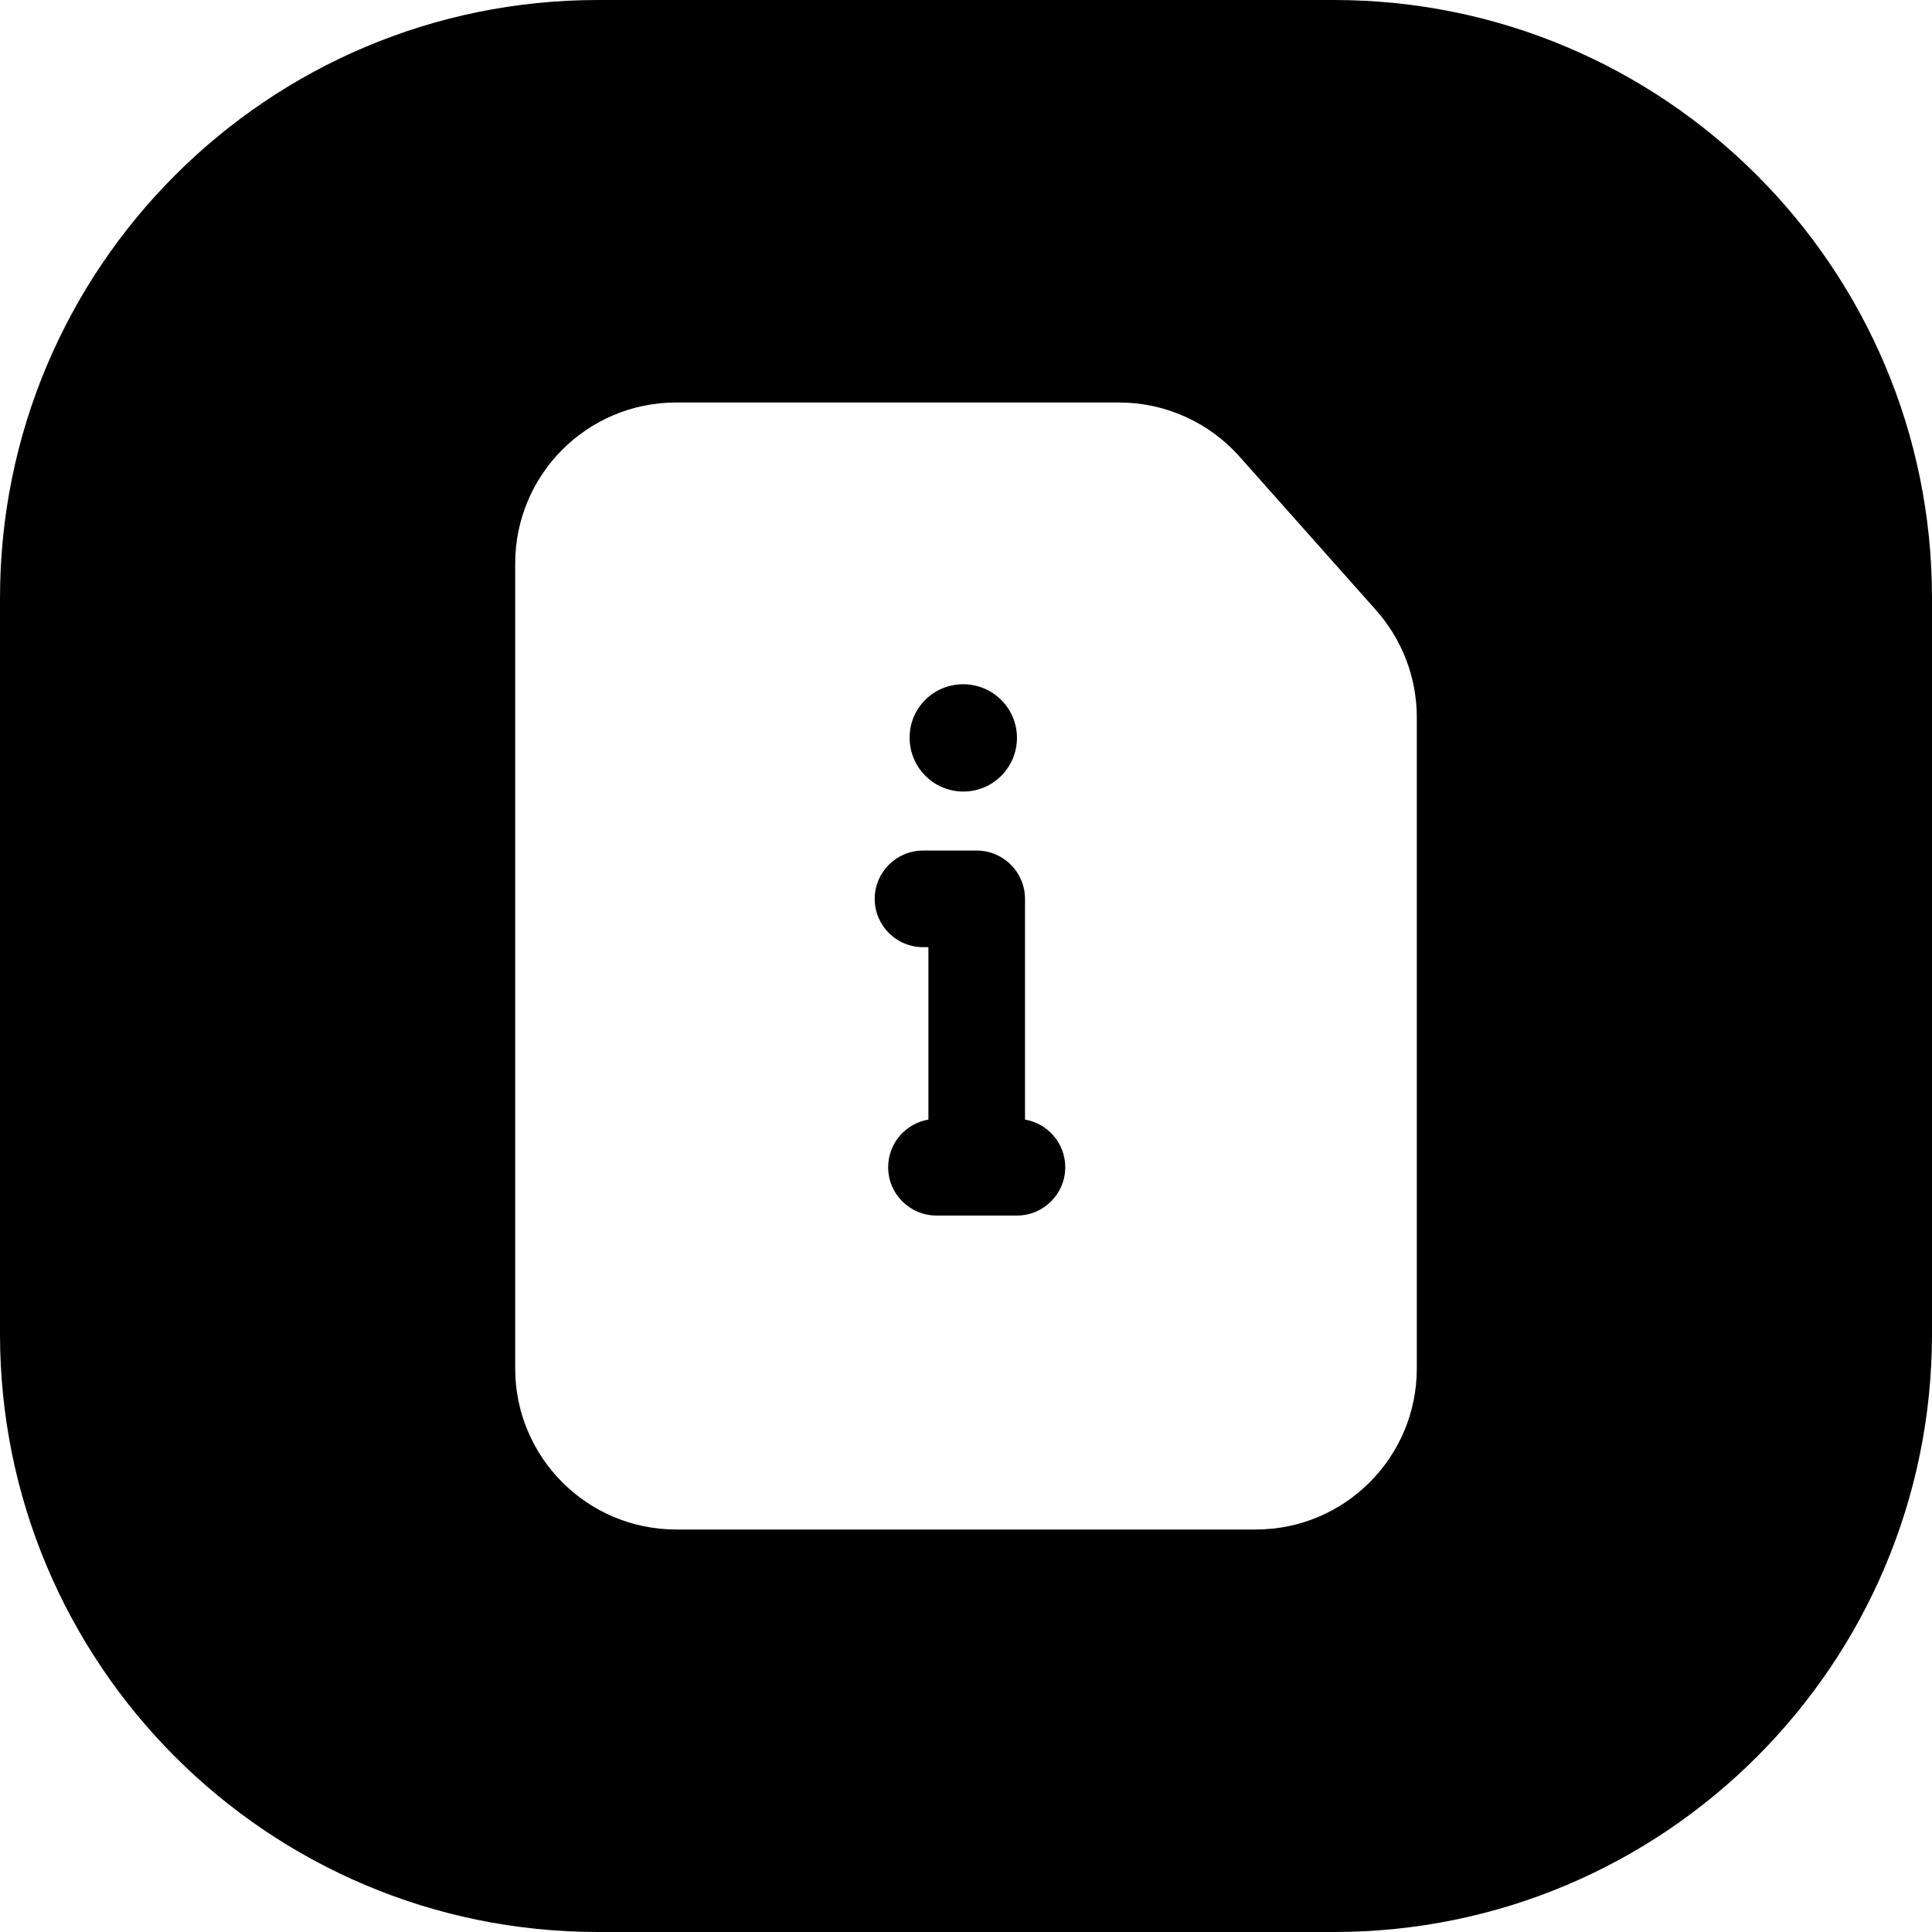 <svg width="24" height="24" viewBox="0 0 24 24" fill="none" xmlns="http://www.w3.org/2000/svg">
<path d="M16.571 24C20.674 24 24 20.674 24 16.571V7.428C24 3.326 20.674 -0 16.571 -0H7.429C3.326 -0 0 3.326 0 7.428V16.571C0 20.674 3.326 24 7.429 24H16.571ZM15.6 19H8.4C7.295 19 6.4 18.104 6.4 17V7C6.4 5.895 7.295 5 8.4 5H12H13.902C14.473 5 15.017 5.244 15.397 5.671L17.095 7.581C17.42 7.948 17.6 8.42 17.6 8.91V11.3V17C17.6 18.104 16.705 19 15.6 19ZM11.466 10.566C11.135 10.566 10.866 10.835 10.866 11.166C10.866 11.498 11.135 11.766 11.466 11.766H11.533V13.908C11.249 13.956 11.033 14.203 11.033 14.5C11.033 14.831 11.302 15.1 11.633 15.1H12.633C12.964 15.1 13.233 14.831 13.233 14.5C13.233 14.203 13.017 13.956 12.733 13.908V11.166C12.733 10.835 12.464 10.566 12.133 10.566H11.466ZM11.964 8.5C11.596 8.5 11.297 8.798 11.3 9.166C11.3 9.534 11.599 9.833 11.967 9.833C12.335 9.833 12.633 9.534 12.633 9.166C12.633 8.798 12.335 8.5 11.964 8.5Z" fill="black"/>
</svg>
